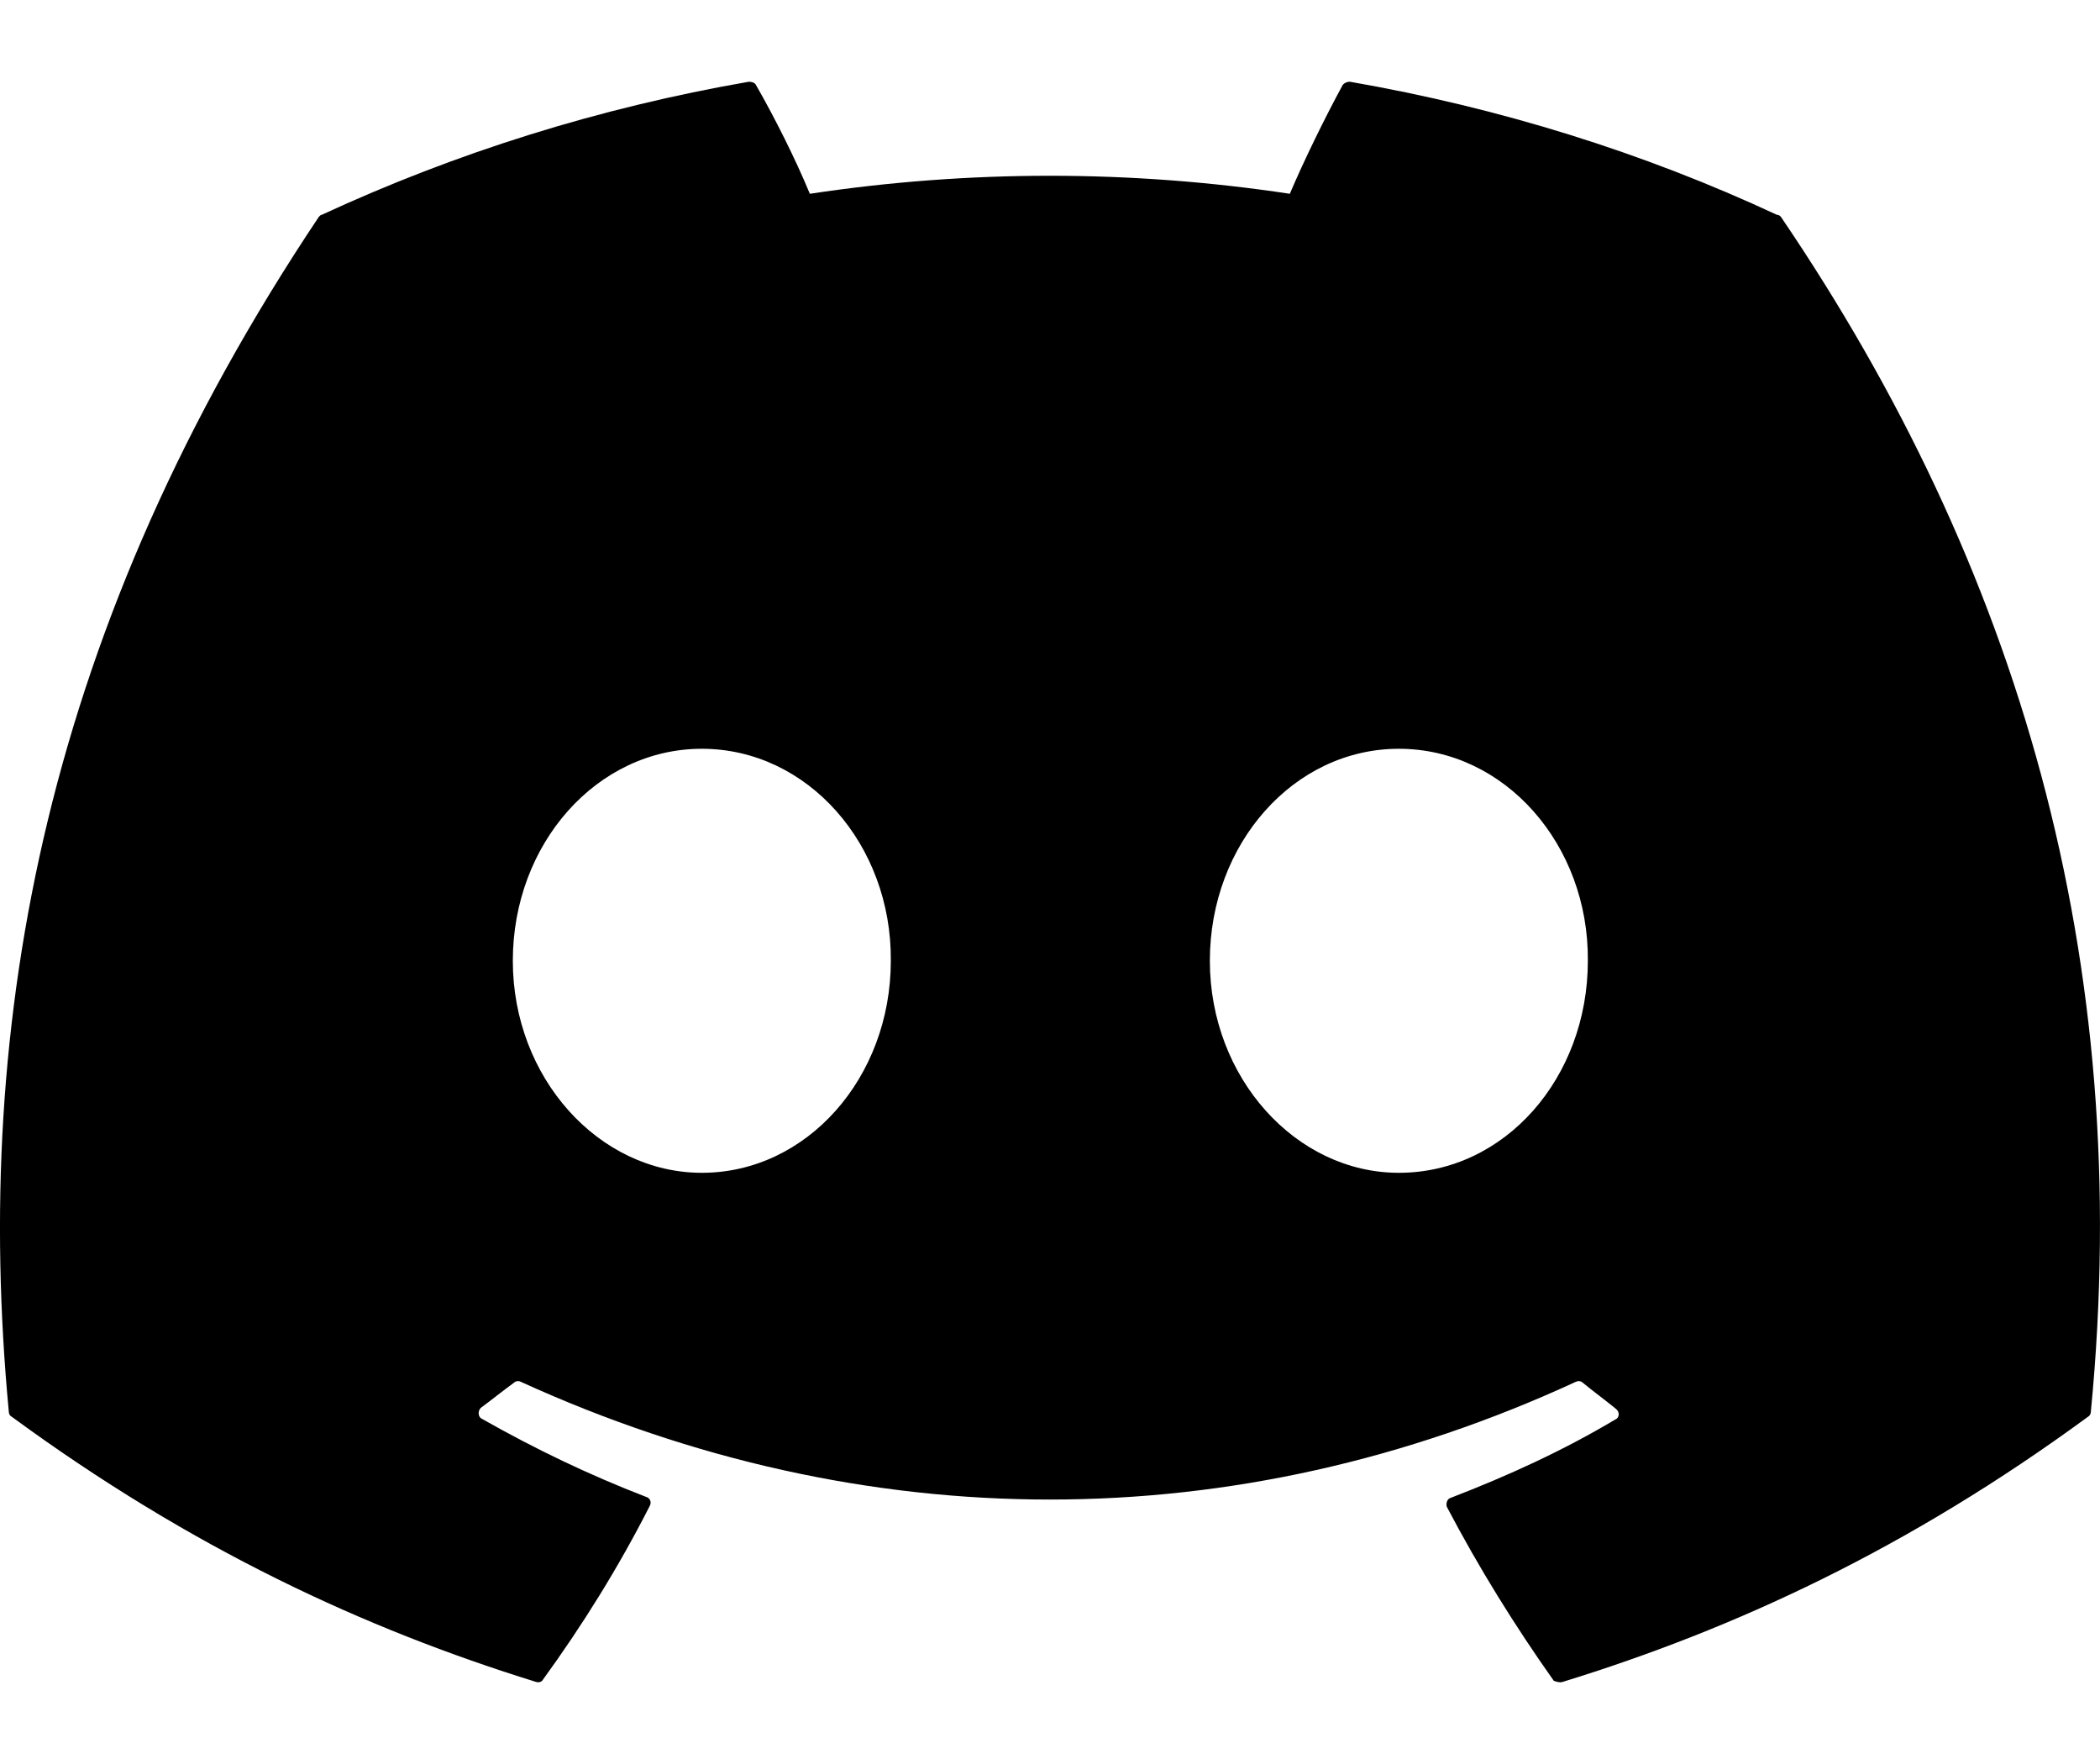<svg width="25" height="21" viewBox="0 0 25 21" fill="none" xmlns="http://www.w3.org/2000/svg">
<path d="M21.153 2.557C19.57 1.819 17.855 1.283 16.07 0.973C16.054 0.973 16.038 0.976 16.024 0.982C16.01 0.988 15.997 0.997 15.986 1.009C15.772 1.402 15.522 1.914 15.355 2.307C13.461 2.021 11.535 2.021 9.641 2.307C9.474 1.902 9.224 1.402 8.998 1.009C8.986 0.985 8.95 0.973 8.915 0.973C7.129 1.283 5.427 1.819 3.831 2.557C3.819 2.557 3.807 2.569 3.796 2.581C0.557 7.426 -0.336 12.14 0.105 16.807C0.105 16.831 0.117 16.855 0.141 16.867C2.284 18.438 4.343 19.391 6.379 20.022C6.415 20.034 6.45 20.022 6.462 19.998C6.938 19.343 7.367 18.652 7.736 17.926C7.76 17.879 7.736 17.831 7.689 17.819C7.01 17.557 6.367 17.248 5.736 16.89C5.688 16.867 5.688 16.795 5.724 16.76C5.855 16.664 5.986 16.557 6.117 16.462C6.141 16.438 6.177 16.438 6.2 16.45C10.296 18.319 14.713 18.319 18.76 16.45C18.784 16.438 18.82 16.438 18.844 16.462C18.974 16.569 19.105 16.664 19.236 16.771C19.284 16.807 19.284 16.879 19.224 16.902C18.605 17.271 17.951 17.569 17.272 17.831C17.224 17.843 17.213 17.902 17.224 17.938C17.605 18.664 18.034 19.355 18.498 20.01C18.534 20.022 18.57 20.034 18.605 20.022C20.653 19.391 22.713 18.438 24.856 16.867C24.879 16.855 24.891 16.831 24.891 16.807C25.415 11.414 24.022 6.736 21.201 2.581C21.189 2.569 21.177 2.557 21.153 2.557ZM8.355 13.962C7.129 13.962 6.105 12.831 6.105 11.438C6.105 10.045 7.105 8.914 8.355 8.914C9.617 8.914 10.617 10.057 10.605 11.438C10.605 12.831 9.605 13.962 8.355 13.962ZM16.653 13.962C15.427 13.962 14.403 12.831 14.403 11.438C14.403 10.045 15.403 8.914 16.653 8.914C17.915 8.914 18.915 10.057 18.903 11.438C18.903 12.831 17.915 13.962 16.653 13.962Z" fill="black"/>
</svg>
